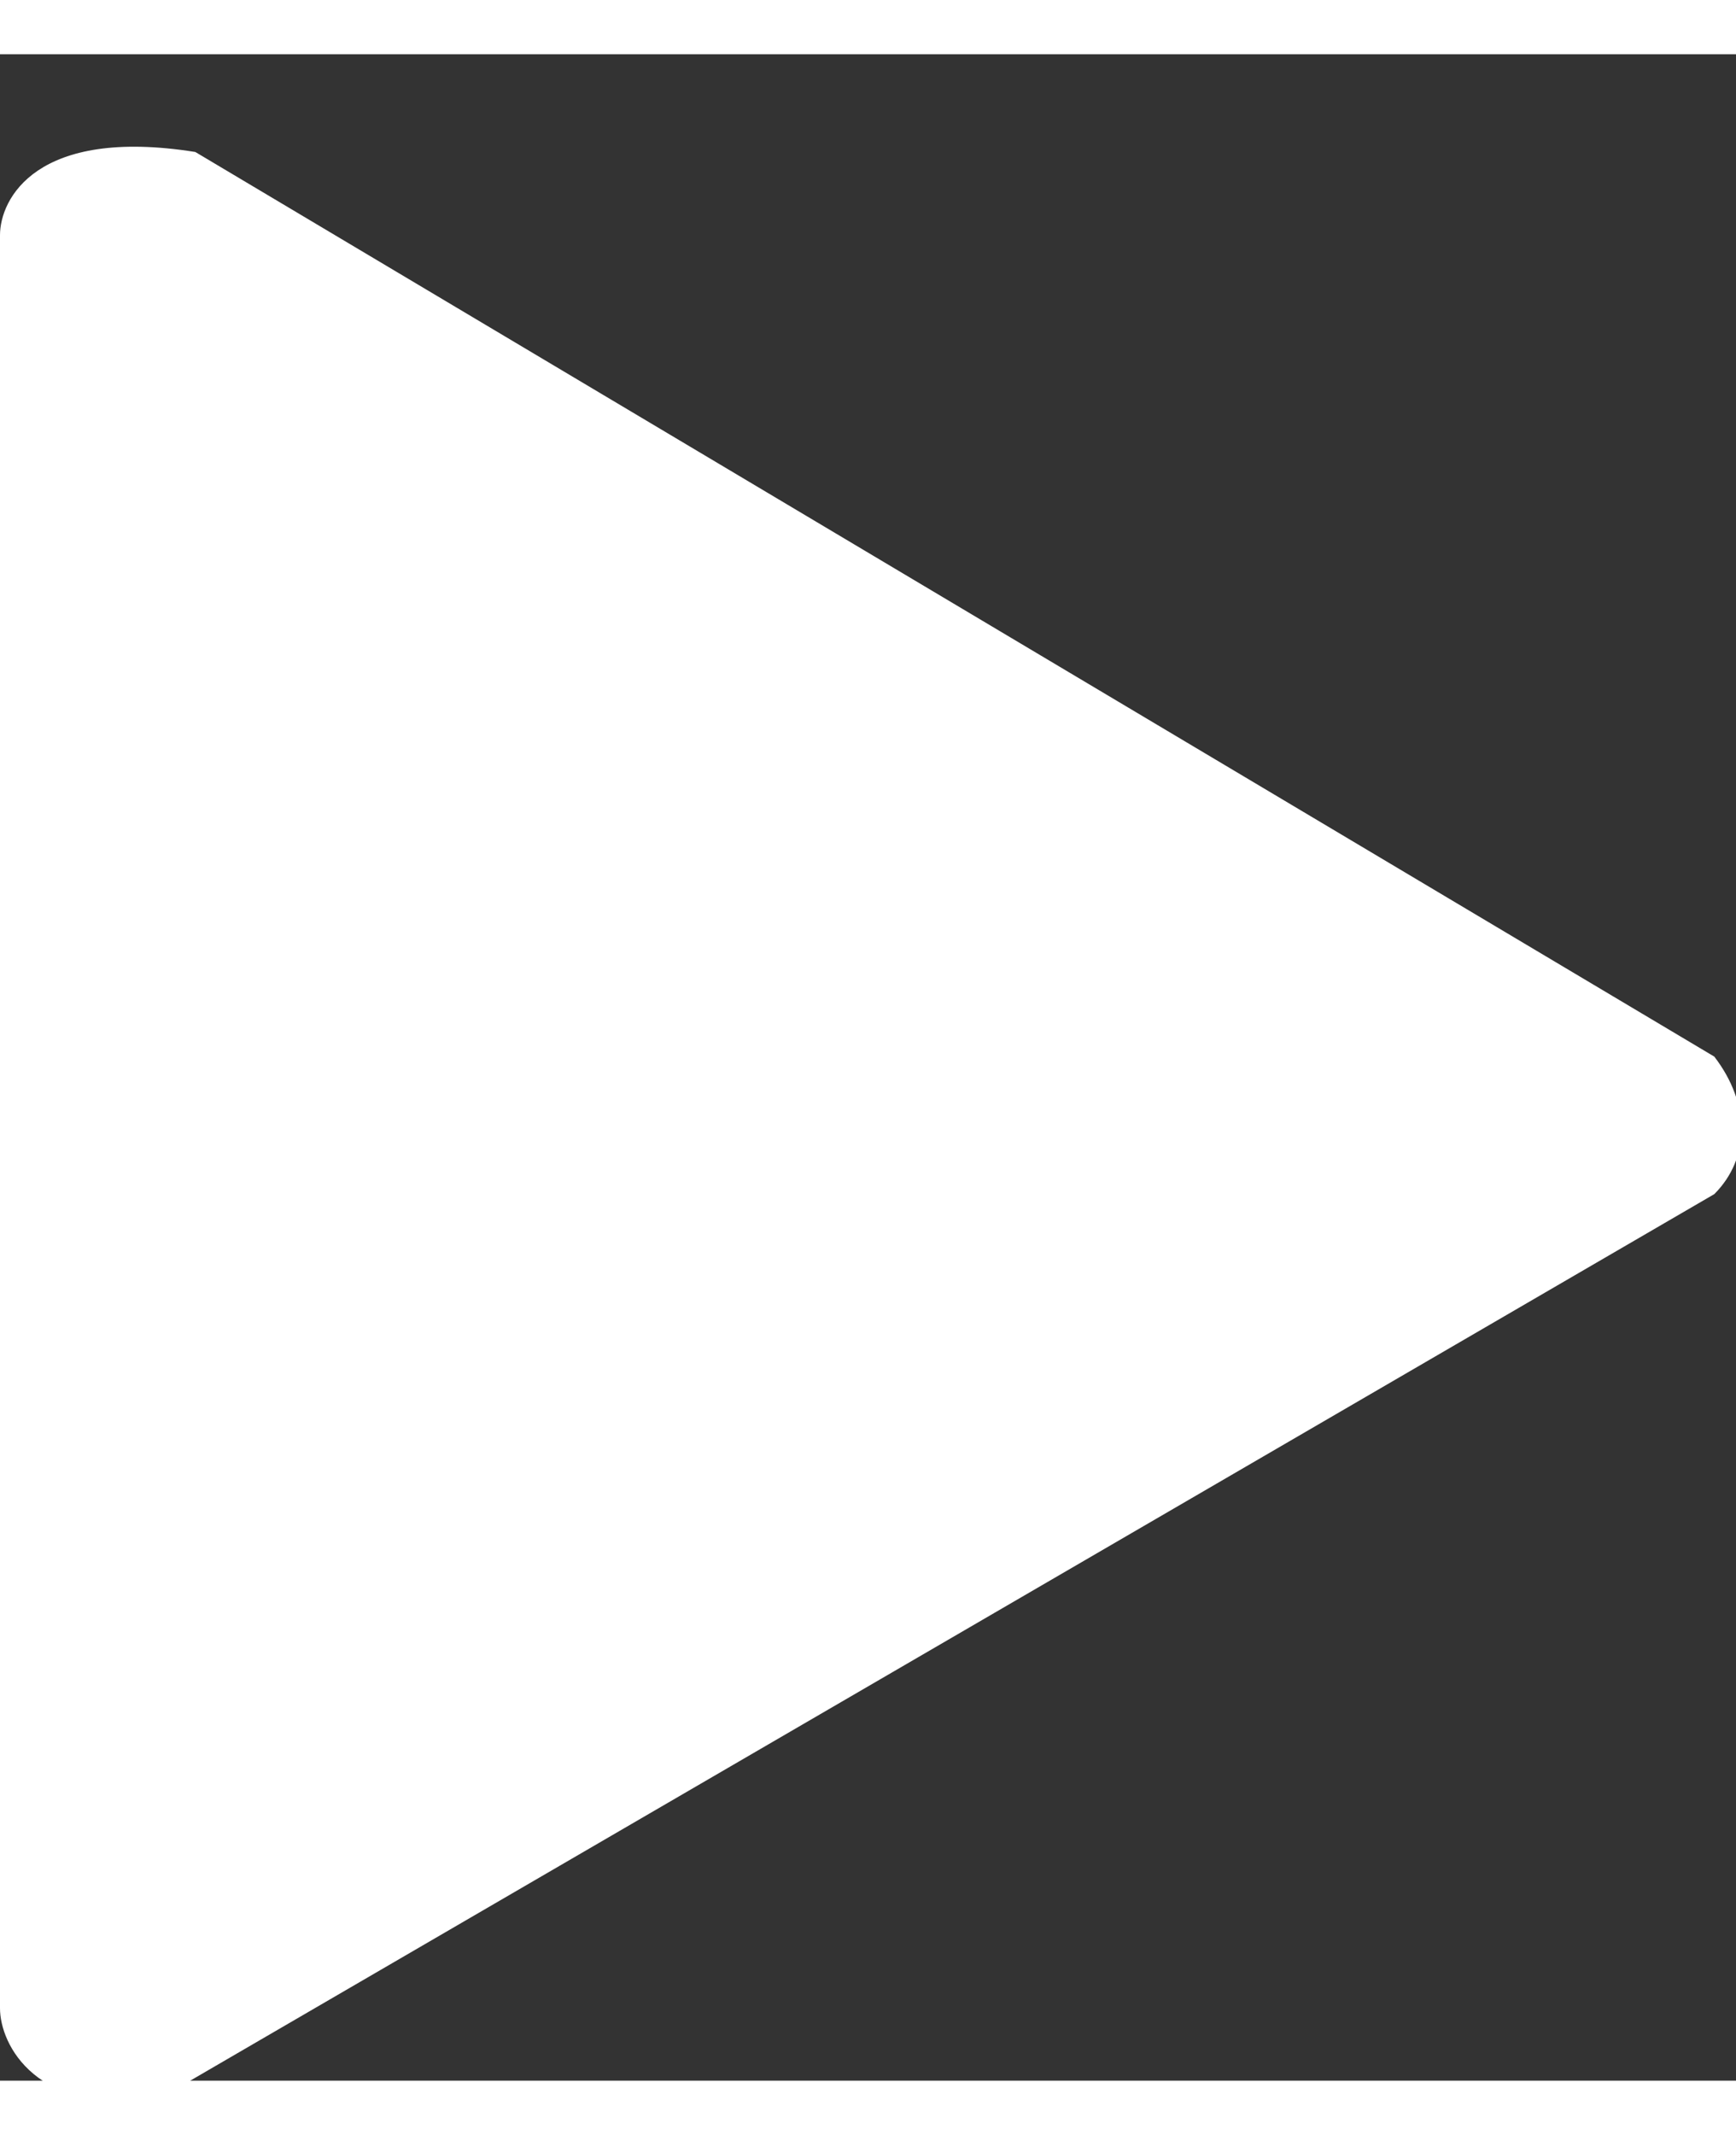 <svg
        width="48" height="59"
        xmlns="http://www.w3.org/2000/svg"
        xmlns:xlink="http://www.w3.org/1999/xlink"
        viewBox="0 -3 48 56"
>
<rect x="0" y="-3" width="48" height="56" fill="#333333" stroke="none"/>
<!--    <path d="m0,2 l0,49 c0,1 1,3 4.4,2.5 l43,-25 l0,-3.8 l-42,-25 l-6,2.5z" fill="#fff"/>-->
    <path
        d="
            M0,2
            L0,51
            c0,1 1,3 4.4,2.5
            l43,-25
            c1,-1 1,-2.5 0,-3.8
            l-42,-25
            C 1,-1 0,1 0,2
            z
        "
        fill="#fff"
    />
</svg>
